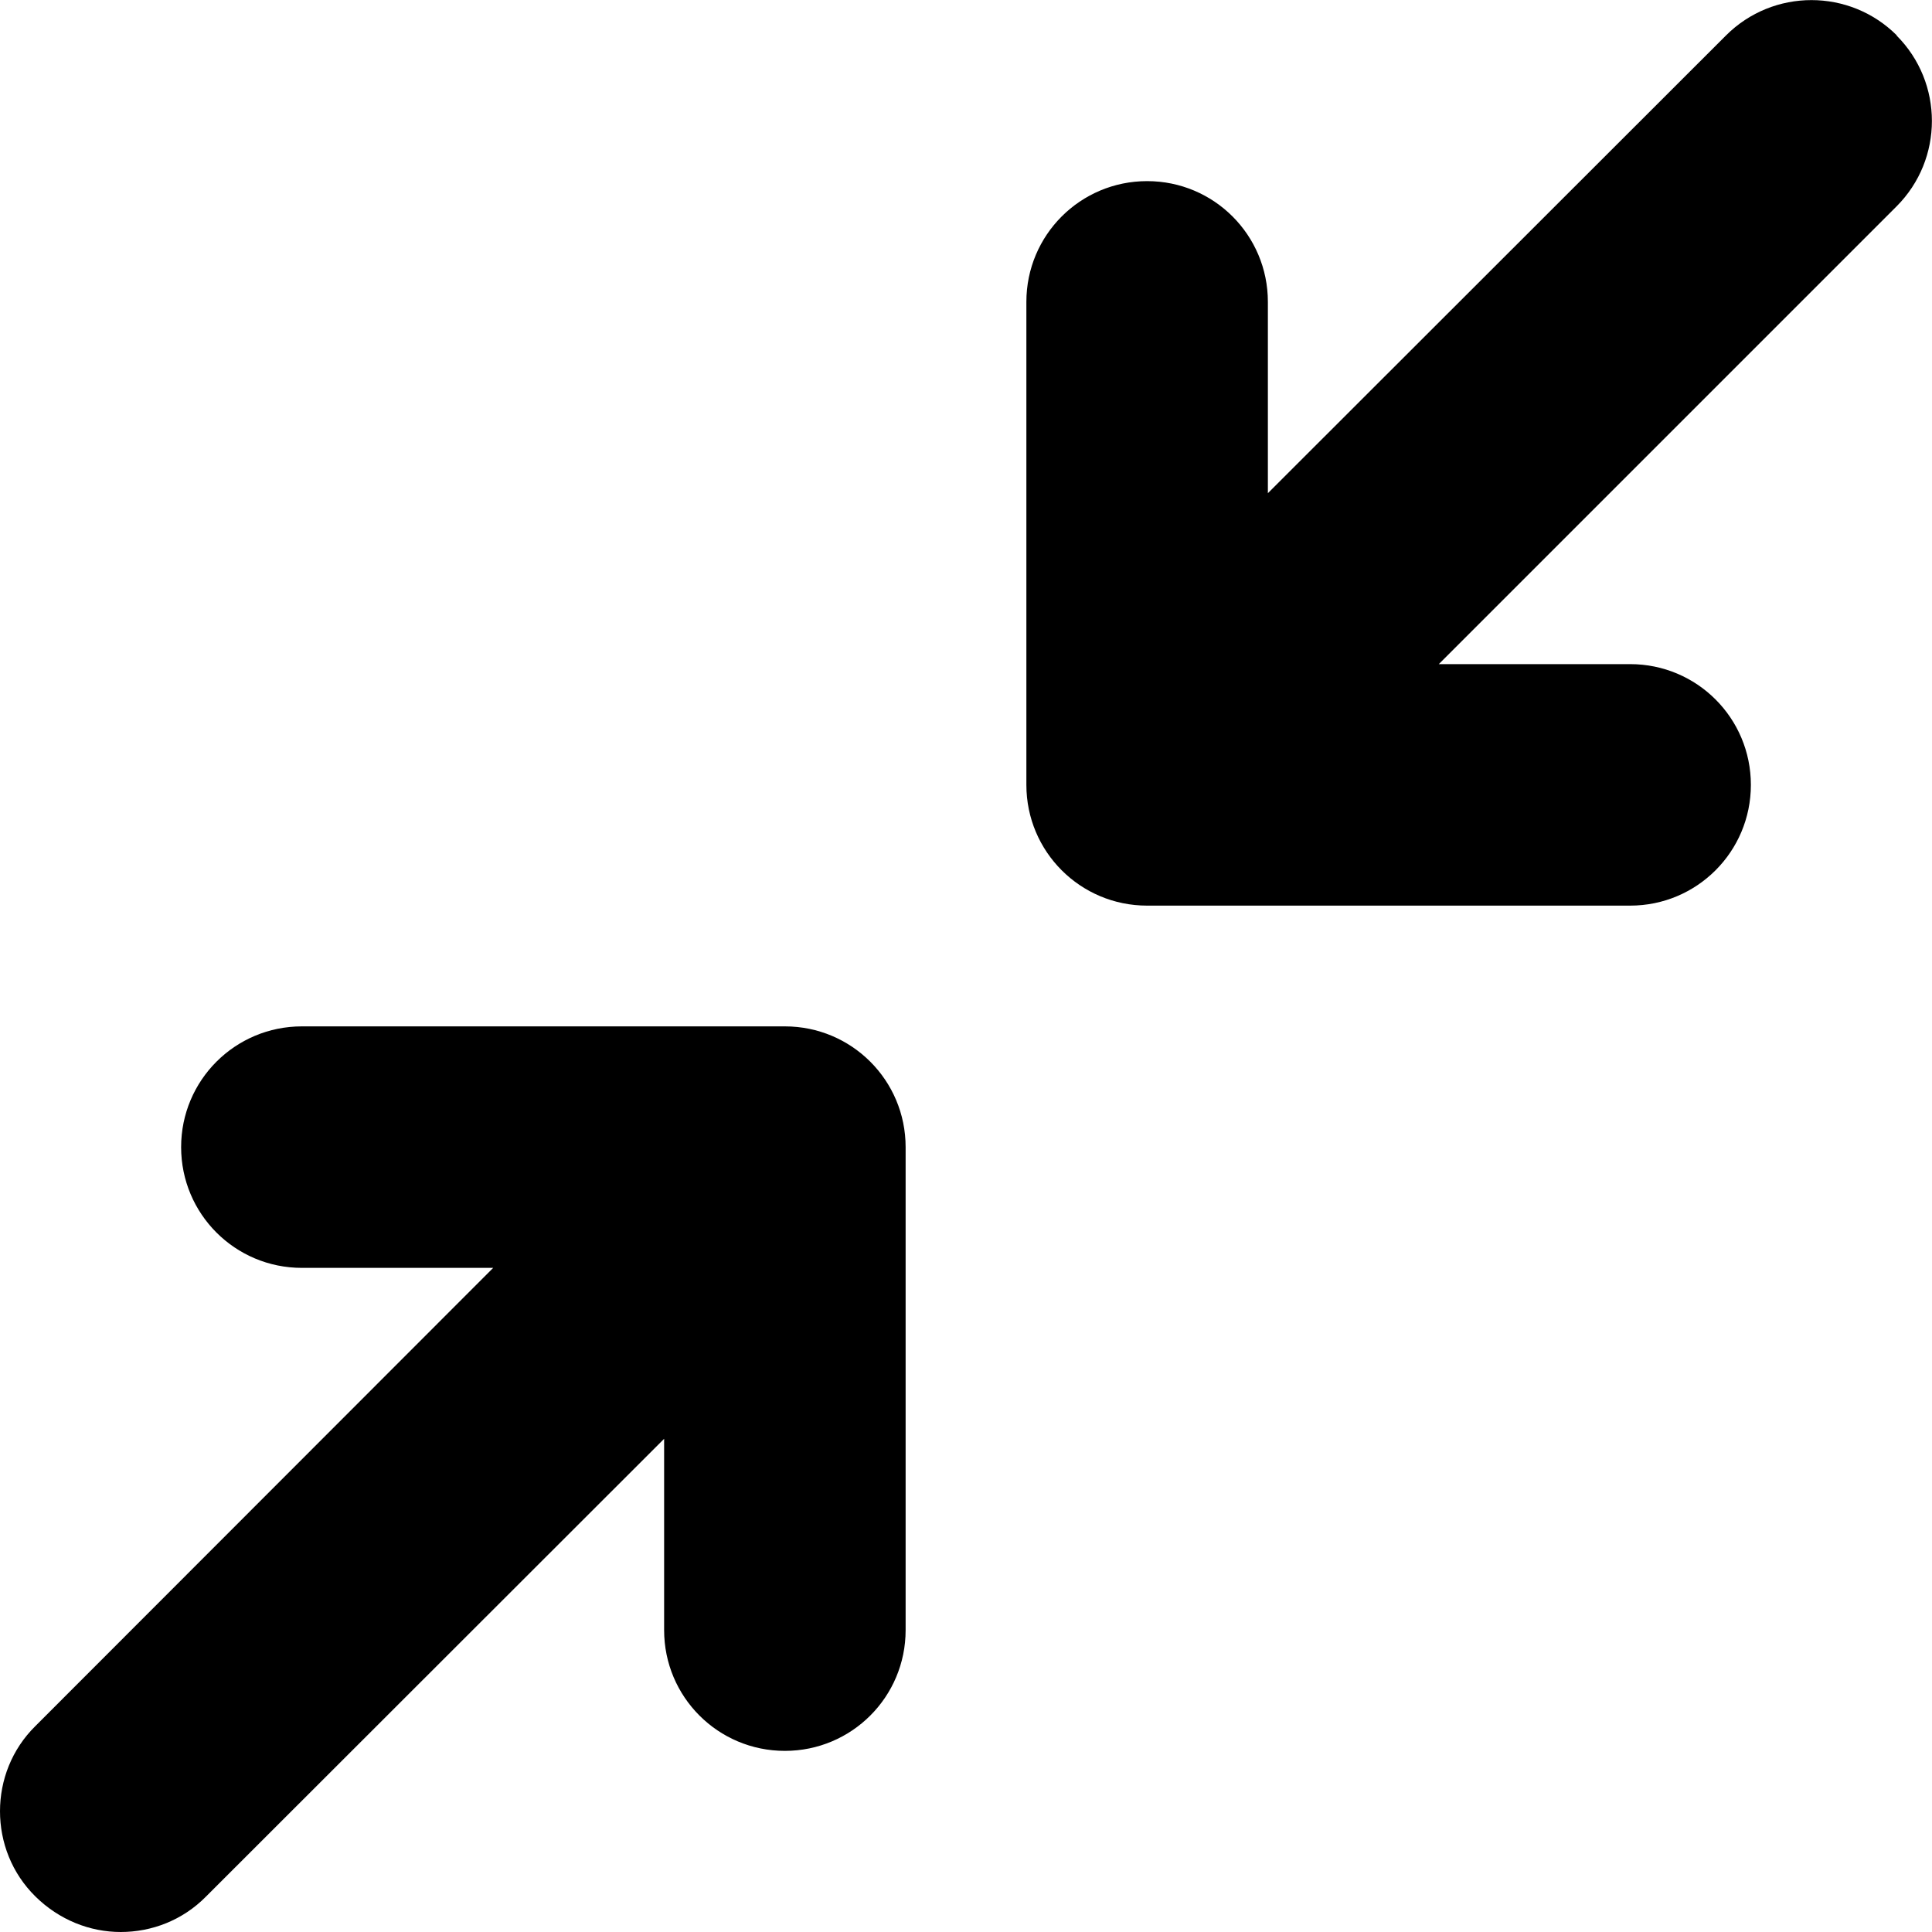 <svg xmlns="http://www.w3.org/2000/svg" viewBox="0 0 512 512"><path class="pr-icon-duotone-secondary" d="M0 480c0 8.2 3.1 16.4 9.4 22.6s14.4 9.4 22.6 9.4s16.4-3.1 22.6-9.4L176 381.3l0 50.7c0 17.7 14.3 32 32 32s32-14.3 32-32l0-128c0-17.7-14.3-32-32-32L80 272c-17.7 0-32 14.3-32 32s14.3 32 32 32l50.7 0L9.4 457.4C3.1 463.6 0 471.8 0 480z"/><path class="pr-icon-duotone-primary" d="M502.6 9.4c12.5 12.5 12.5 32.8 0 45.3L381.3 176l50.7 0c17.7 0 32 14.3 32 32s-14.3 32-32 32l-128 0c-17.7 0-32-14.3-32-32l0-128c0-17.7 14.3-32 32-32s32 14.3 32 32l0 50.7L457.4 9.4c12.5-12.5 32.8-12.5 45.3 0z"/></svg>
